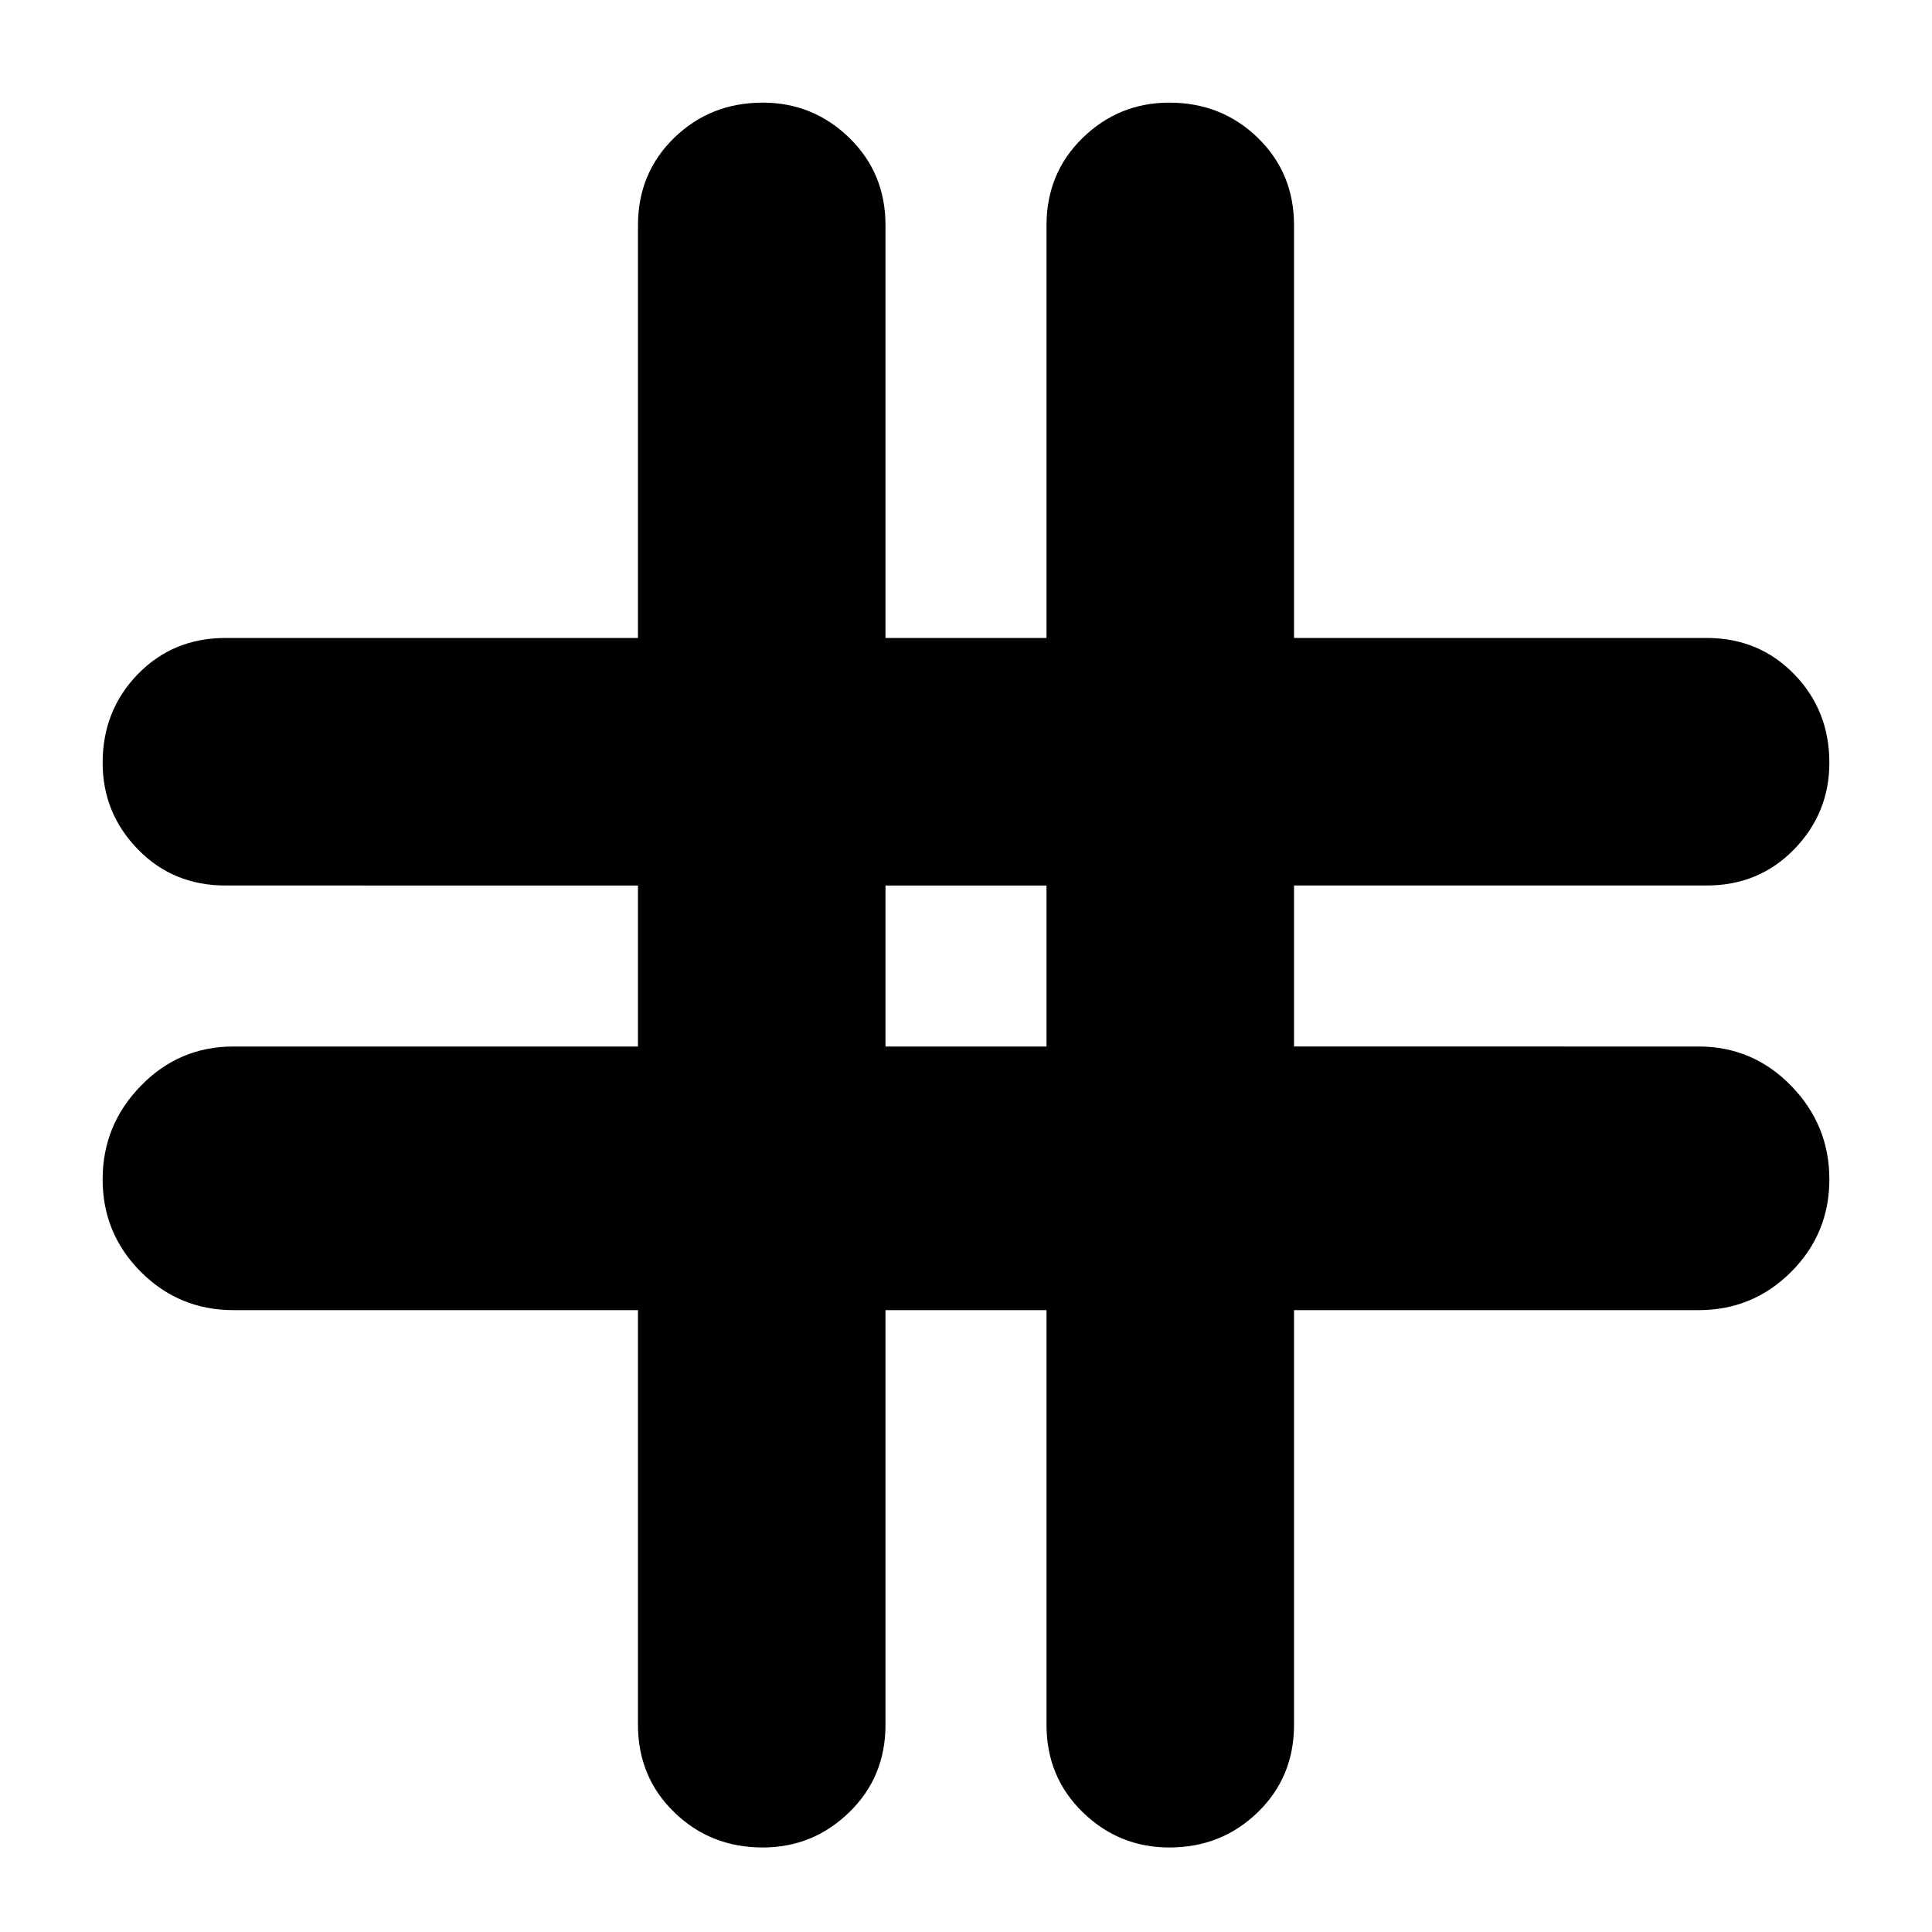 <svg xmlns="http://www.w3.org/2000/svg" height="24" width="24"><path d="M9.475 22.95q-.65 0-1.1-.438-.45-.437-.45-1.087v-5.15H2.9q-.675 0-1.15-.475-.475-.475-.475-1.15 0-.675.475-1.162Q2.225 13 2.9 13h5.025v-2H2.8q-.65 0-1.088-.45-.437-.45-.437-1.075 0-.65.437-1.1.438-.45 1.088-.45h5.125V2.8q0-.65.45-1.088.45-.437 1.1-.437.625 0 1.075.437Q11 2.15 11 2.8v5.125h2V2.8q0-.65.45-1.088.45-.437 1.075-.437.65 0 1.1.437.45.438.45 1.088v5.125H21.2q.65 0 1.088.45.437.45.437 1.1 0 .625-.437 1.075-.438.45-1.088.45h-5.125v2H21.1q.675 0 1.15.488.475.487.475 1.162 0 .675-.475 1.15-.475.475-1.15.475h-5.025v5.15q0 .65-.45 1.087-.45.438-1.1.438-.625 0-1.075-.438-.45-.437-.45-1.087v-5.15h-2v5.15q0 .65-.45 1.087-.45.438-1.075.438ZM11 13h2v-2h-2Z"/></svg>